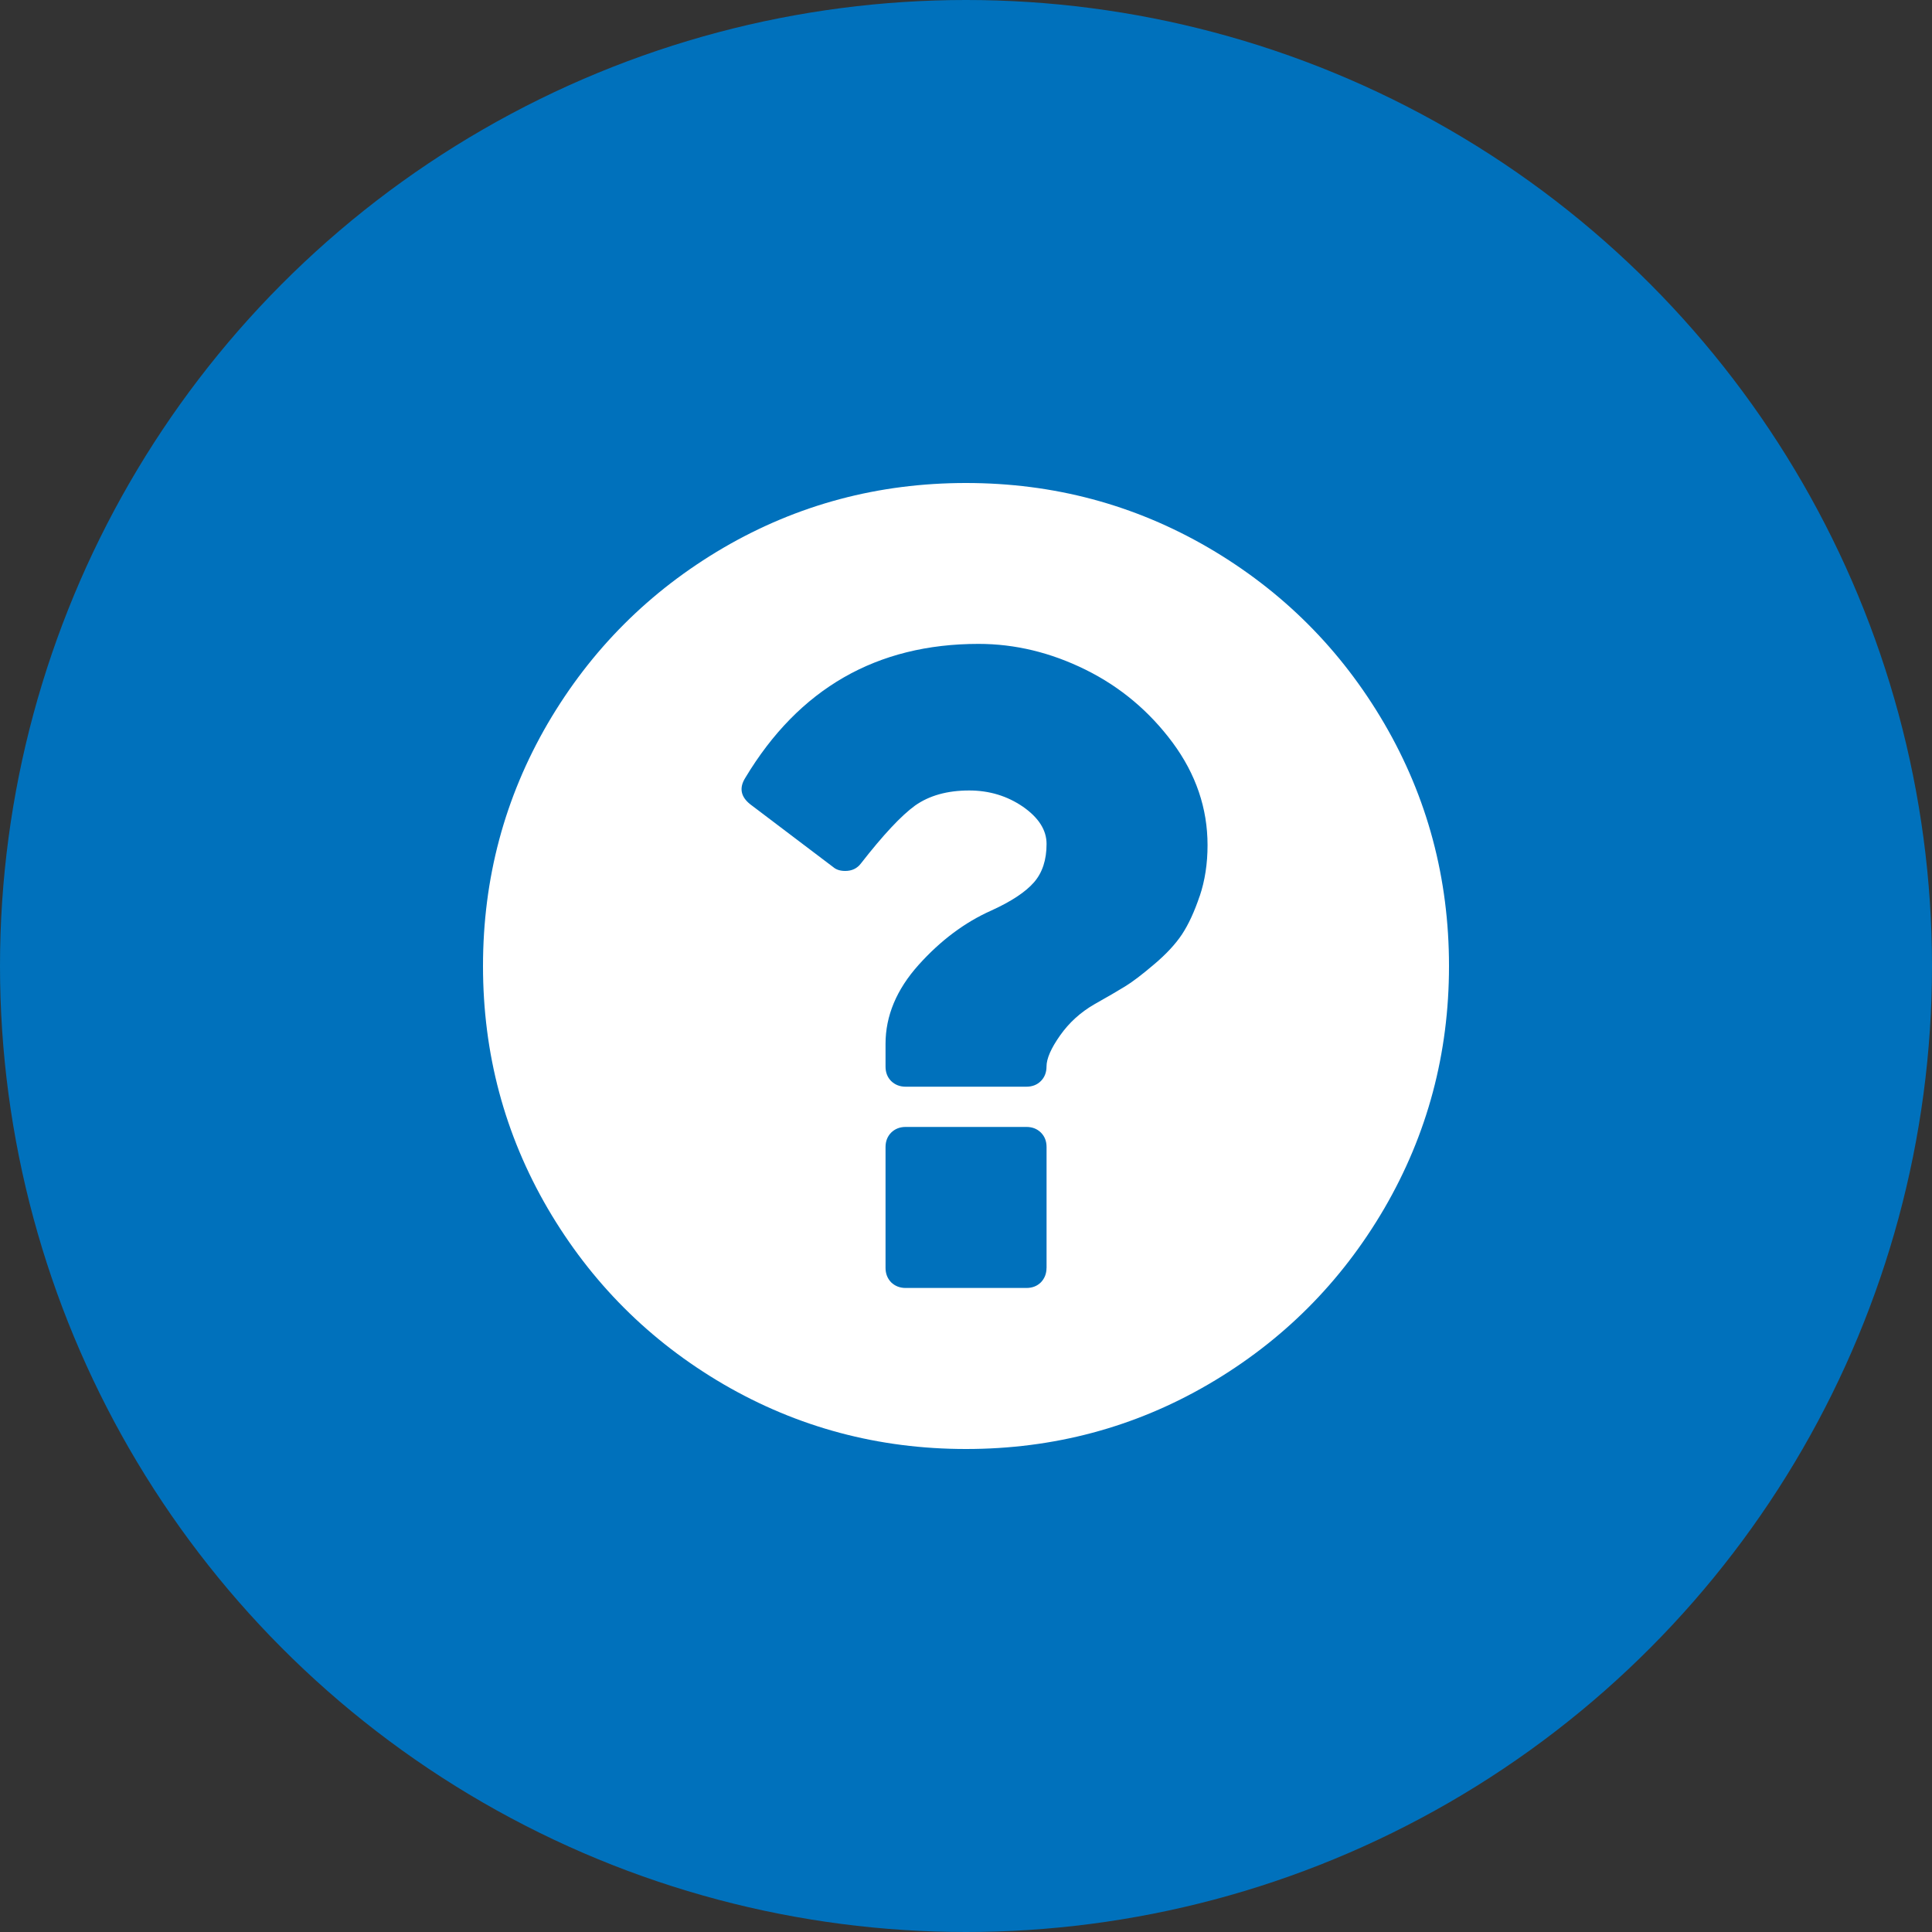<?xml version="1.0" encoding="UTF-8" standalone="no"?>
<svg
   xmlns:dc="http://purl.org/dc/elements/1.1/"
   xmlns:cc="http://creativecommons.org/ns#"
   xmlns:rdf="http://www.w3.org/1999/02/22-rdf-syntax-ns#"
   xmlns:svg="http://www.w3.org/2000/svg"
   xmlns="http://www.w3.org/2000/svg"
   xmlns:sodipodi="http://sodipodi.sourceforge.net/DTD/sodipodi-0.dtd"
   xmlns:inkscape="http://www.inkscape.org/namespaces/inkscape"
   width="40"
   height="40"
   viewBox="0 0 40 40"
   version="1.1"
   id="svg10"
   sodipodi:docname="icon-question.svg"
   inkscape:version="0.92.1 r15371">
  <rect x="0" y="0" width="40" height="40" fill="#333333" stroke="none"/>
  <defs
     id="defs14" />
  <sodipodi:namedview
     pagecolor="#ffffff"
     bordercolor="#666666"
     borderopacity="1"
     objecttolerance="10"
     gridtolerance="10"
     guidetolerance="10"
     inkscape:pageopacity="0"
     inkscape:pageshadow="2"
     inkscape:window-width="1920"
     inkscape:window-height="1017"
     id="namedview12"
     showgrid="false"
     inkscape:zoom="20.004687"
     inkscape:cx="20"
     inkscape:cy="20"
     inkscape:window-x="1912"
     inkscape:window-y="-8"
     inkscape:window-maximized="1"
     inkscape:current-layer="g8" />
  <title
     id="title2">
    icon-question
  </title>
  <g
     fill="none"
     fill-rule="evenodd"
     id="g8">
    <circle
       fill="#00BFE7"
       cx="20"
       cy="20"
       r="20"
       id="circle4"
       style="fill:#0071bc;fill-opacity:1" />
    <path
       d="M28.66 14.98c-.895-1.532-2.108-2.745-3.64-3.64C23.488 10.448 21.815 10 20 10c-1.814 0-3.487.447-5.02 1.34-1.53.895-2.744 2.108-3.64 3.64C10.448 16.513 10 18.186 10 20c0 1.814.447 3.487 1.34 5.02.895 1.53 2.108 2.745 3.64 3.64C16.514 29.552 18.187 30 20 30c1.814 0 3.488-.447 5.02-1.34 1.532-.895 2.745-2.108 3.64-3.64C29.552 23.487 30 21.814 30 20c0-1.814-.447-3.488-1.34-5.02zm-6.993 11.27c0 .12-.04.22-.117.3-.078.077-.178.116-.3.116h-2.5c-.12 0-.22-.04-.3-.117-.077-.08-.116-.18-.116-.3v-2.5c0-.122.04-.222.117-.3.08-.078.18-.117.3-.117h2.5c.122 0 .222.04.3.117.078.078.117.178.117.3v2.5zm3.17-7.695c-.108.32-.23.584-.364.788-.135.203-.328.412-.58.624-.25.213-.45.365-.6.456-.146.09-.36.215-.636.37-.287.166-.523.38-.71.646-.186.264-.28.478-.28.643 0 .122-.04.222-.117.3-.078.078-.178.117-.3.117h-2.5c-.12 0-.22-.04-.3-.117-.077-.078-.116-.178-.116-.3v-.47c0-.58.228-1.125.683-1.633.456-.508.958-.883 1.504-1.126.418-.19.713-.386.887-.586.174-.2.26-.465.26-.794 0-.287-.163-.543-.488-.77-.327-.224-.698-.337-1.114-.337-.452 0-.825.104-1.12.312-.287.208-.66.607-1.12 1.197-.078.104-.187.157-.326.157-.104 0-.186-.026-.247-.078l-1.72-1.302c-.198-.157-.233-.34-.103-.547 1.11-1.85 2.722-2.774 4.83-2.774.756 0 1.494.178 2.215.534.72.356 1.32.86 1.803 1.51.482.652.723 1.36.723 2.123 0 .382-.054.733-.162 1.055z"
       fill="#FFF"
       id="path6" />
  </g>
</svg>
